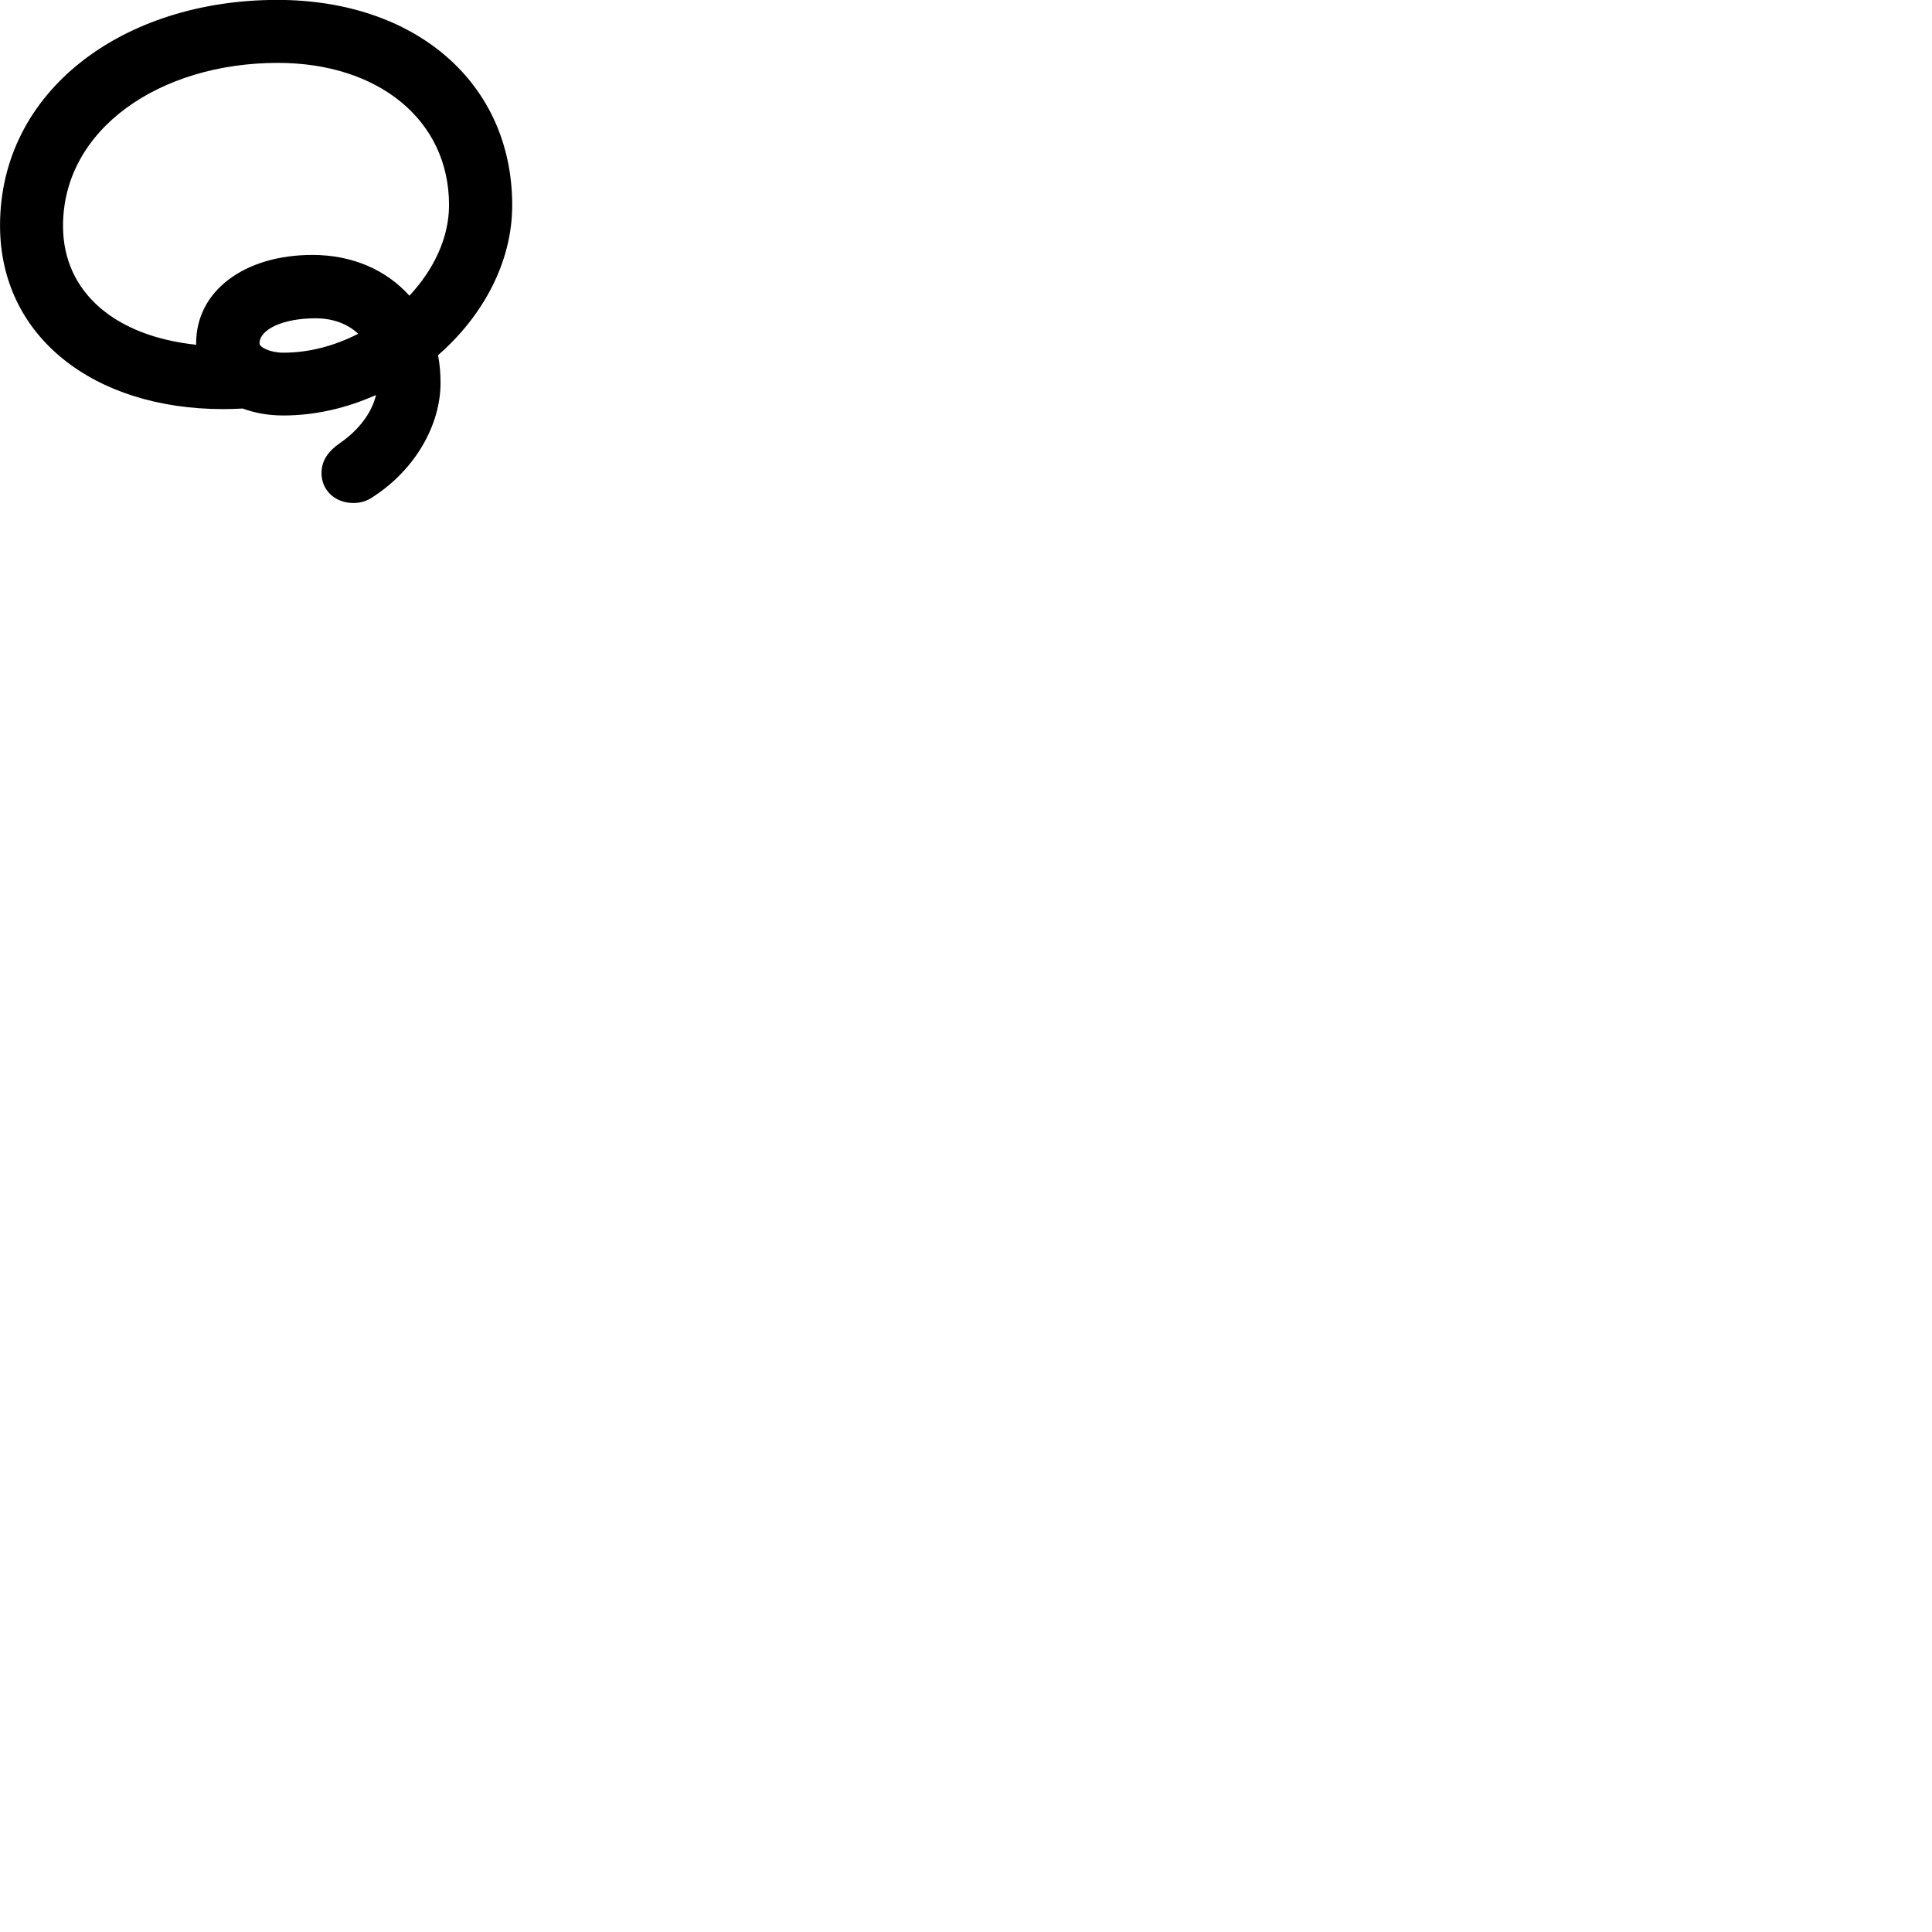 
        <svg xmlns="http://www.w3.org/2000/svg" viewBox="0 0 100 100">
            <path d="M0.002 11.675C0.002 17.425 4.852 21.175 11.552 21.175C11.882 21.175 12.222 21.165 12.562 21.145C13.182 21.375 13.882 21.505 14.672 21.505C16.332 21.505 17.962 21.115 19.462 20.445C19.252 21.355 18.572 22.265 17.592 22.935C16.982 23.365 16.642 23.835 16.642 24.495C16.642 25.375 17.342 26.035 18.292 26.035C18.692 26.035 19.022 25.925 19.372 25.675C21.482 24.285 22.802 22.015 22.802 19.815C22.802 19.315 22.762 18.845 22.672 18.385C24.982 16.375 26.512 13.585 26.512 10.625C26.512 4.275 21.492 -0.005 14.352 -0.005C6.382 -0.005 0.002 4.685 0.002 11.675ZM3.262 11.695C3.262 6.665 8.292 3.255 14.382 3.255C19.562 3.255 23.242 6.195 23.242 10.615C23.242 12.315 22.442 13.965 21.192 15.305C20.002 13.985 18.262 13.195 16.172 13.195C12.652 13.195 10.152 15.055 10.152 17.765C10.152 17.785 10.152 17.825 10.162 17.845C6.022 17.415 3.262 15.175 3.262 11.695ZM13.432 17.775C13.432 17.055 14.632 16.475 16.332 16.475C17.242 16.475 17.992 16.765 18.542 17.275C17.332 17.895 16.012 18.255 14.672 18.255C13.982 18.255 13.432 17.975 13.432 17.775Z" />
        </svg>
    